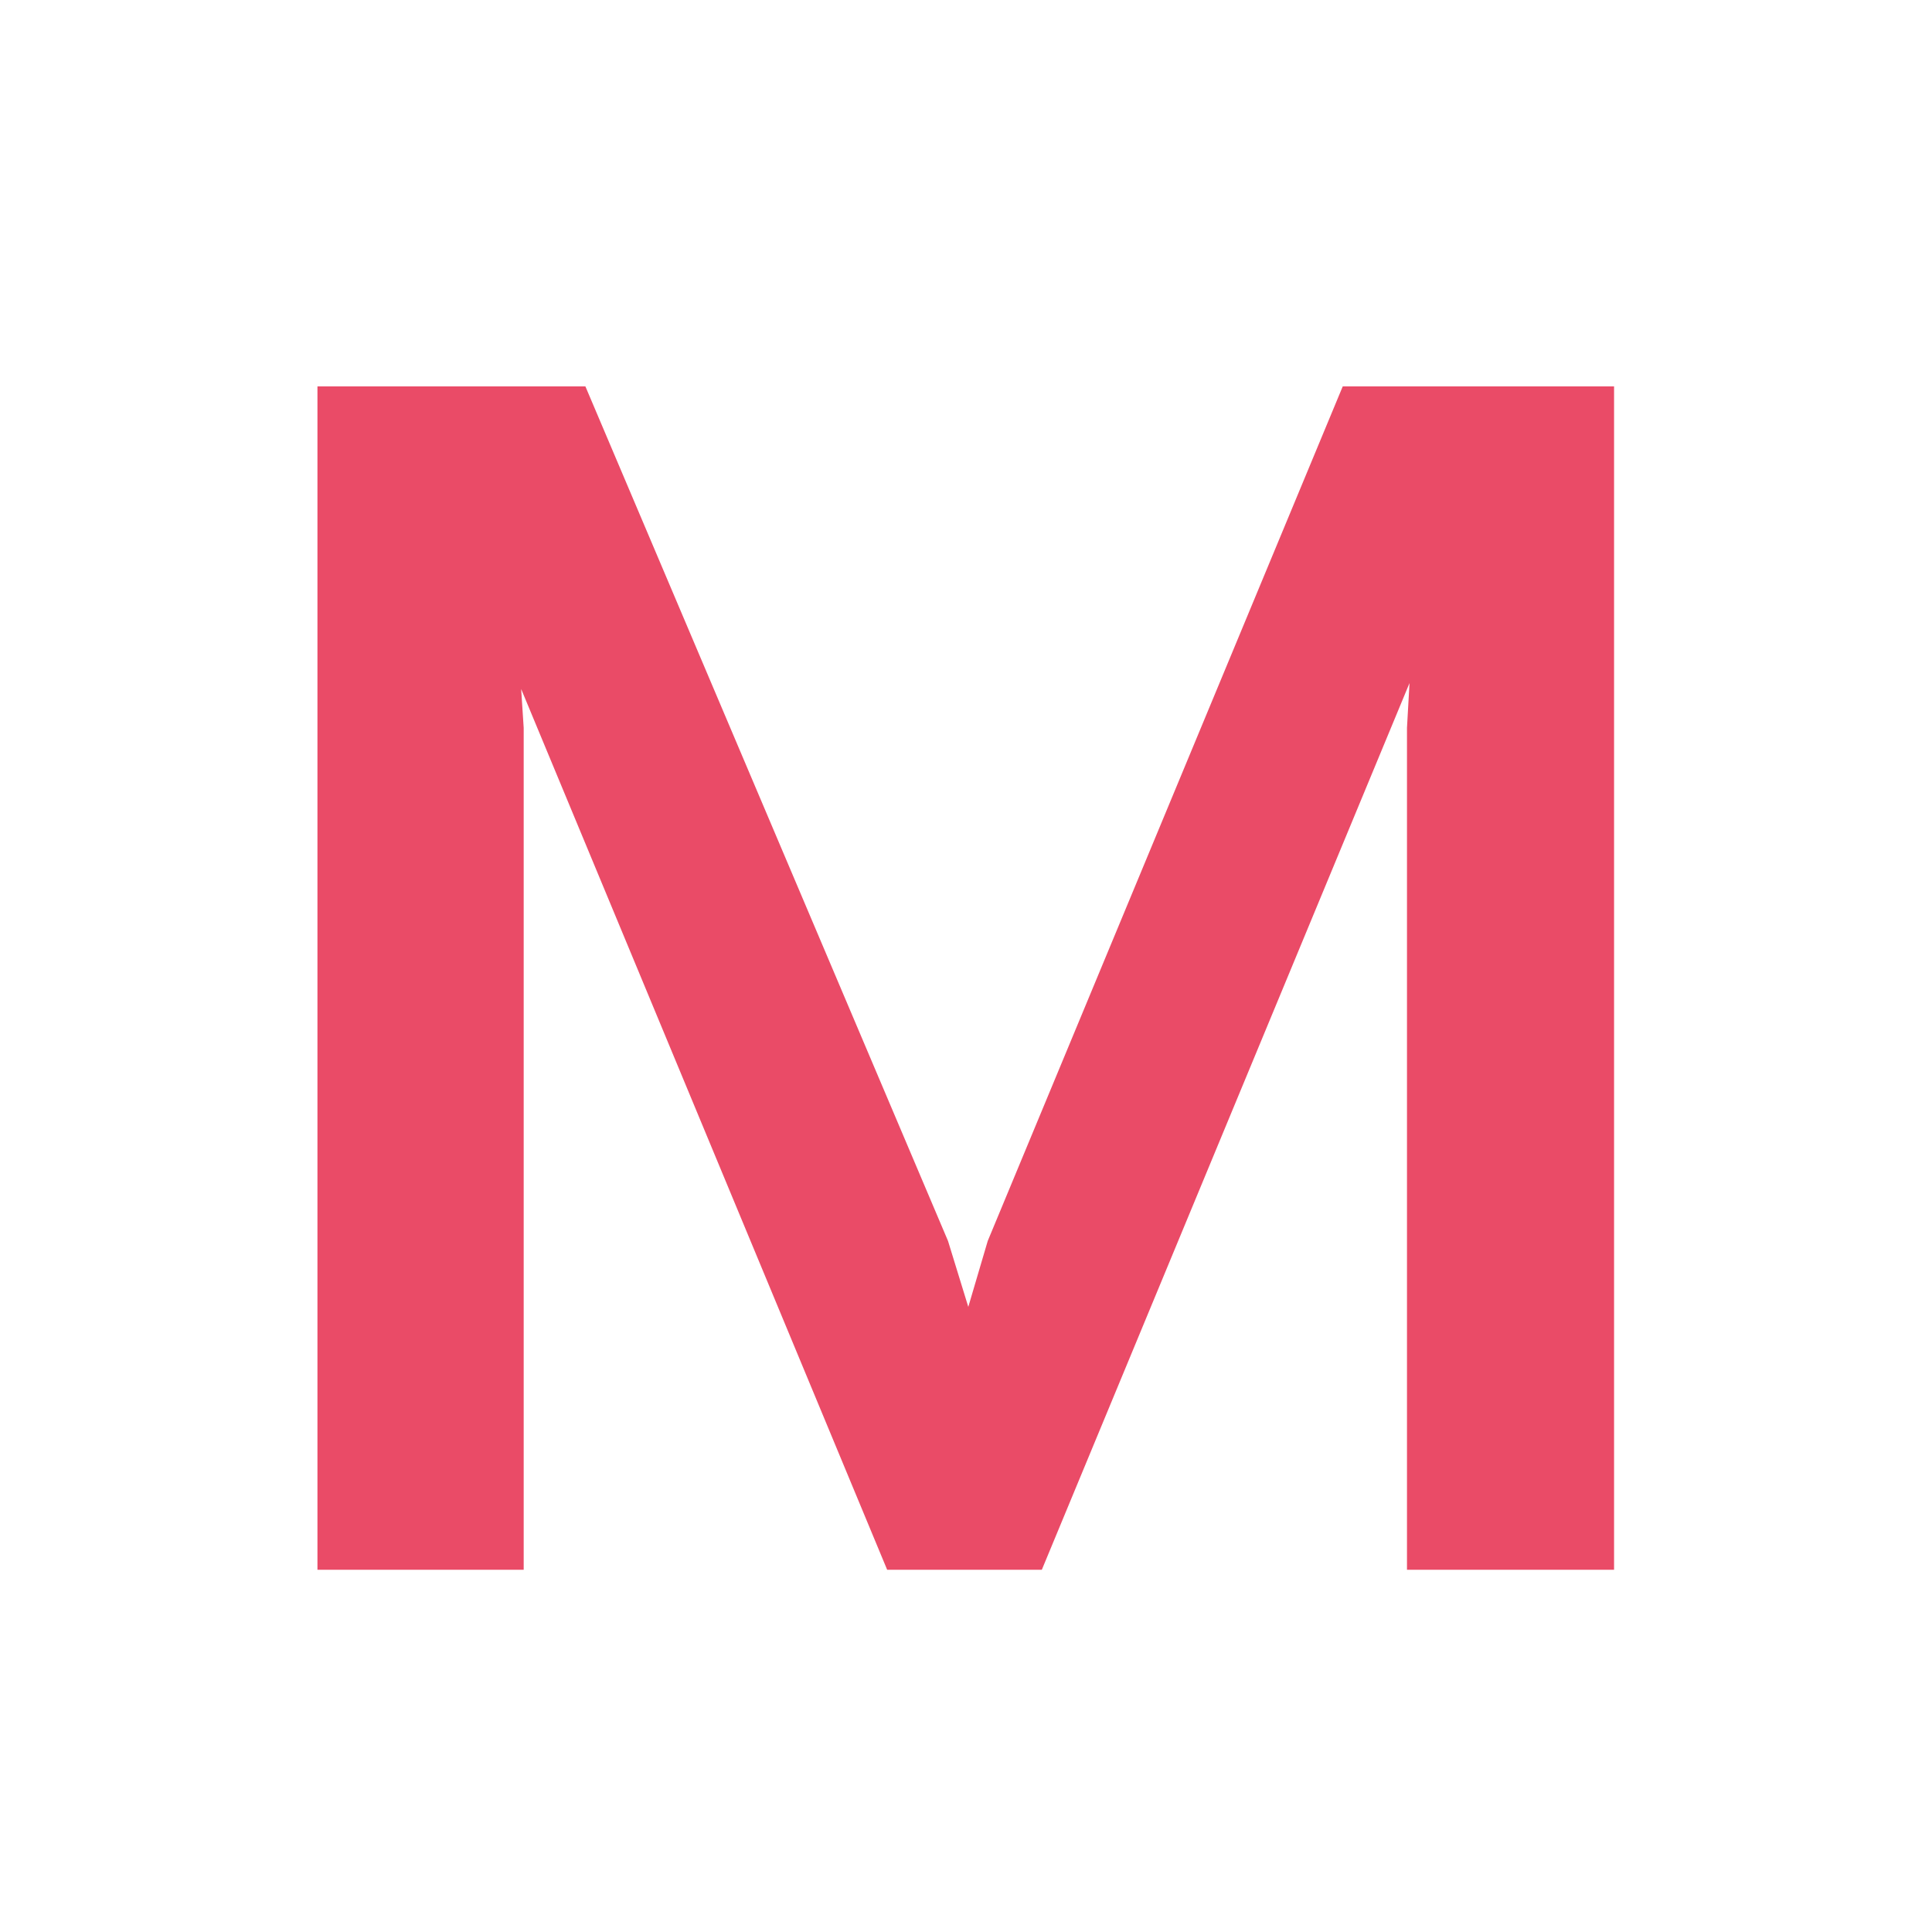 <svg width="16" height="16" viewBox="0 0 16 16" fill="none" xmlns="http://www.w3.org/2000/svg">
<path d="M4.337 13H2.629V3.2H4.848L7.851 10.277L8.019 10.823L8.18 10.277L11.12 3.2H13.367V13H11.652V6.028L11.673 5.657L8.628 13H7.347L4.316 5.706L4.337 6.028V13Z" fill="#EA4B67"/>
</svg>

